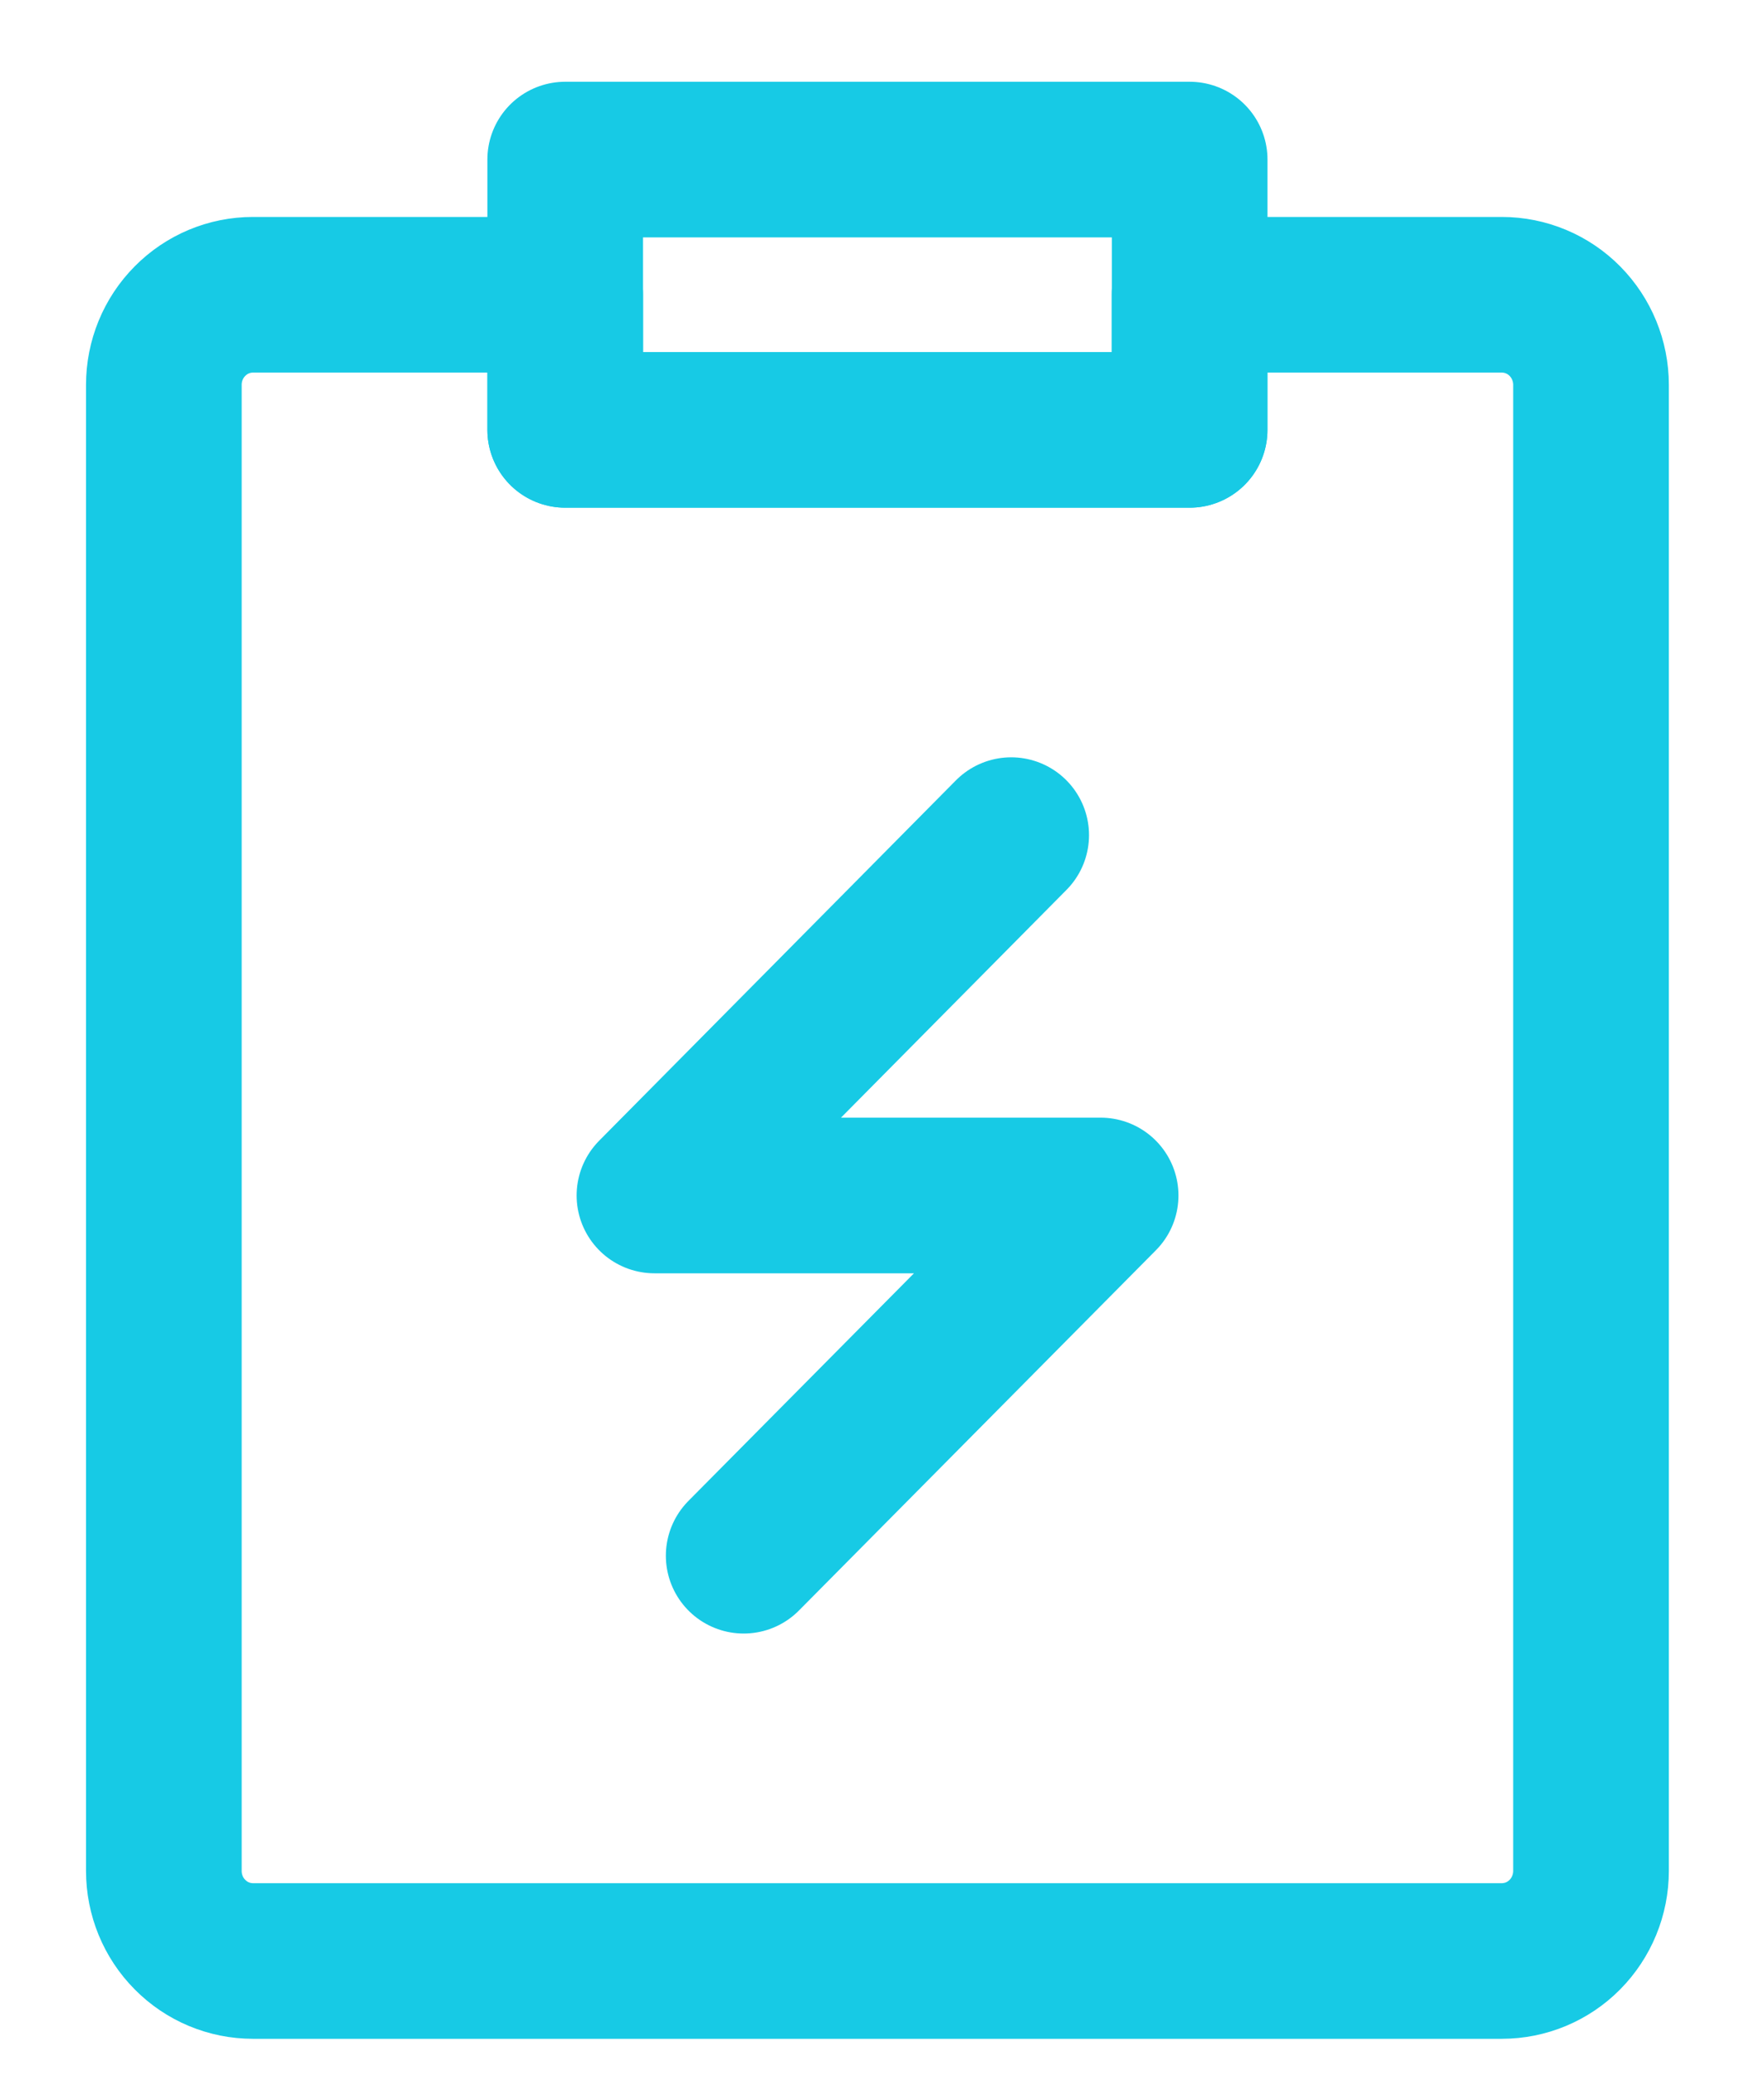 <svg width="17" height="20" viewBox="0 0 17 20" fill="none" xmlns="http://www.w3.org/2000/svg">
<path d="M12.345 2.841H14.473C14.701 2.841 14.92 2.932 15.081 3.095C15.242 3.258 15.333 3.479 15.333 3.709V18.032C15.333 18.262 15.242 18.483 15.081 18.646C14.92 18.809 14.701 18.9 14.473 18.9H2.438C2.21 18.9 1.992 18.809 1.831 18.646C1.669 18.483 1.579 18.262 1.579 18.032V3.709C1.579 3.479 1.669 3.258 1.831 3.095C1.992 2.932 2.21 2.841 2.438 2.841H5.447V4.143H11.464V2.841H12.345Z" stroke="#17CAE5" stroke-width="1.5" stroke-linejoin="round"/>
<path d="M9.745 8.049L6.307 11.522H10.607L7.167 14.994M5.447 1.538H11.465V4.143H5.447V1.538Z" stroke="#17CAE5" stroke-width="1.5" stroke-linecap="round" stroke-linejoin="round"/>
</svg>
